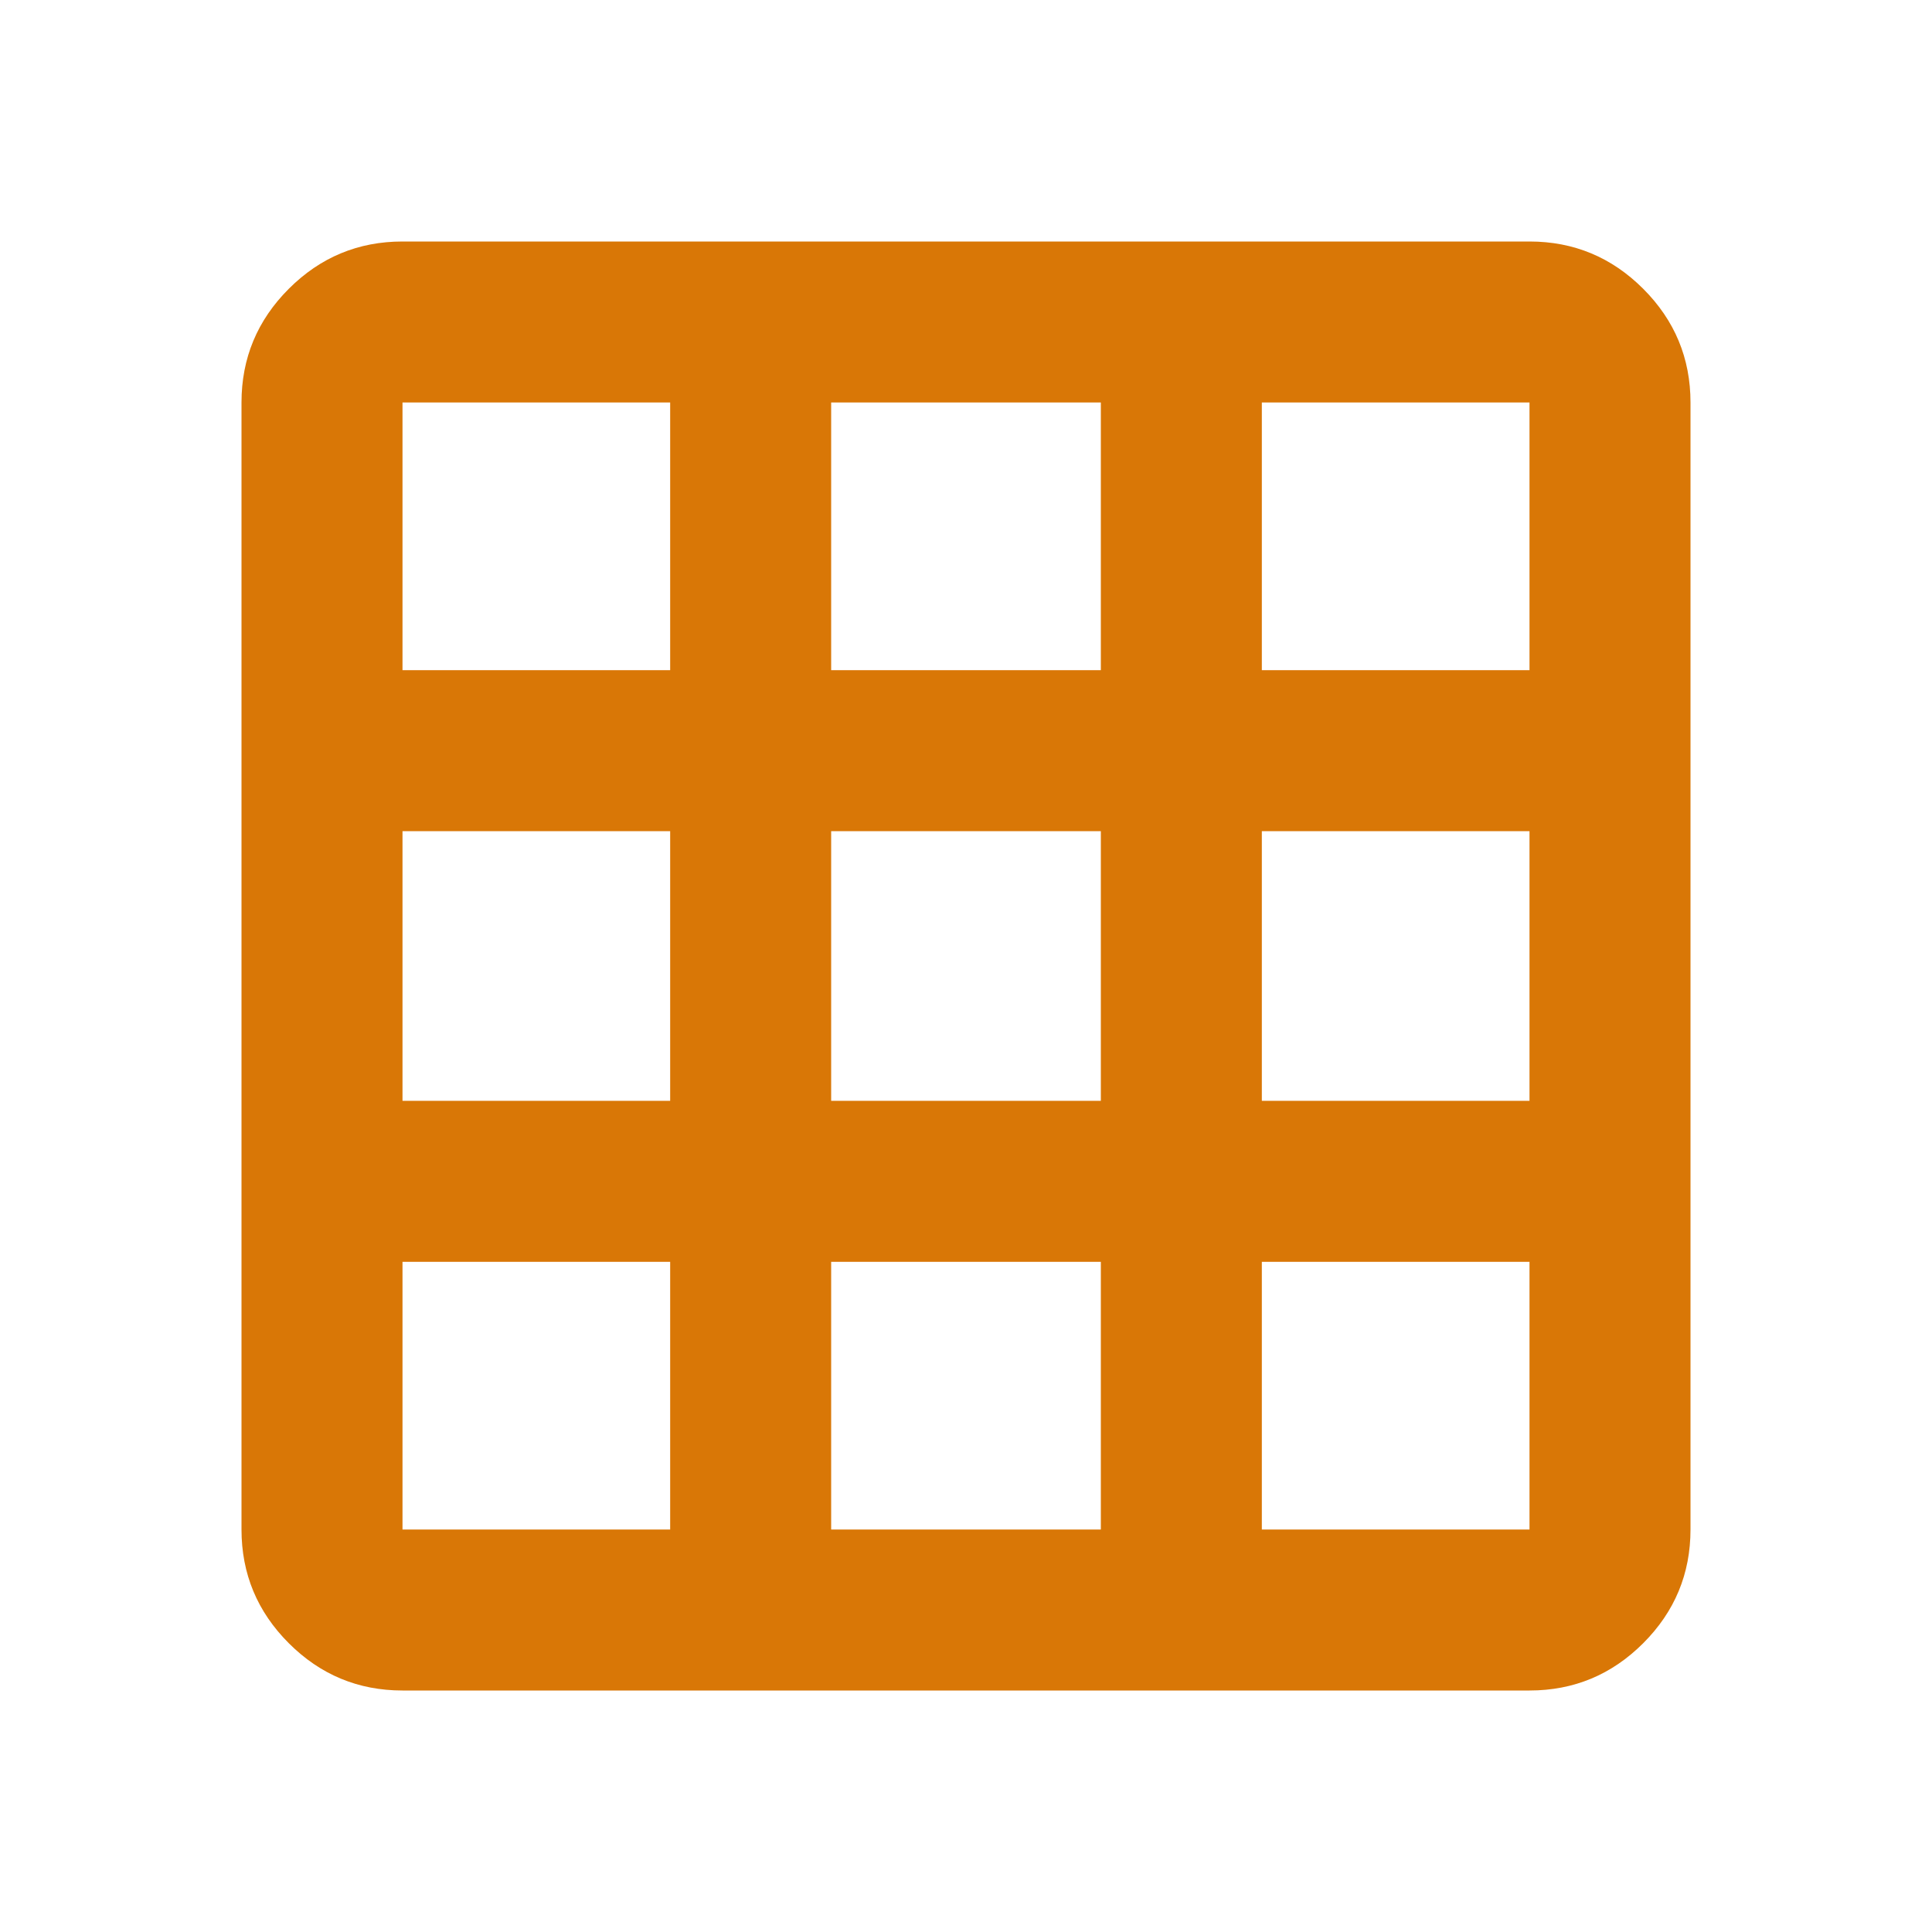 <svg xmlns="http://www.w3.org/2000/svg" height="24" viewBox="0 -960 960 960" width="24" fill="#d97706"><path d="M200-120q-33 0-56.5-23.5T120-200v-560q0-33 23.5-56.5T200-840h560q33 0 56.5 23.5T840-760v560q0 33-23.5 56.5T760-120H200zm0-80h133v-133H200v133zm213 0h134v-133H413v133zm214 0h133v-133H627v133zM200-413h133v-134H200v134zm213 0h134v-134H413v134zm214 0h133v-134H627v134zM200-627h133v-133H200v133zm213 0h134v-133H413v133zm214 0h133v-133H627v133z"/></svg>